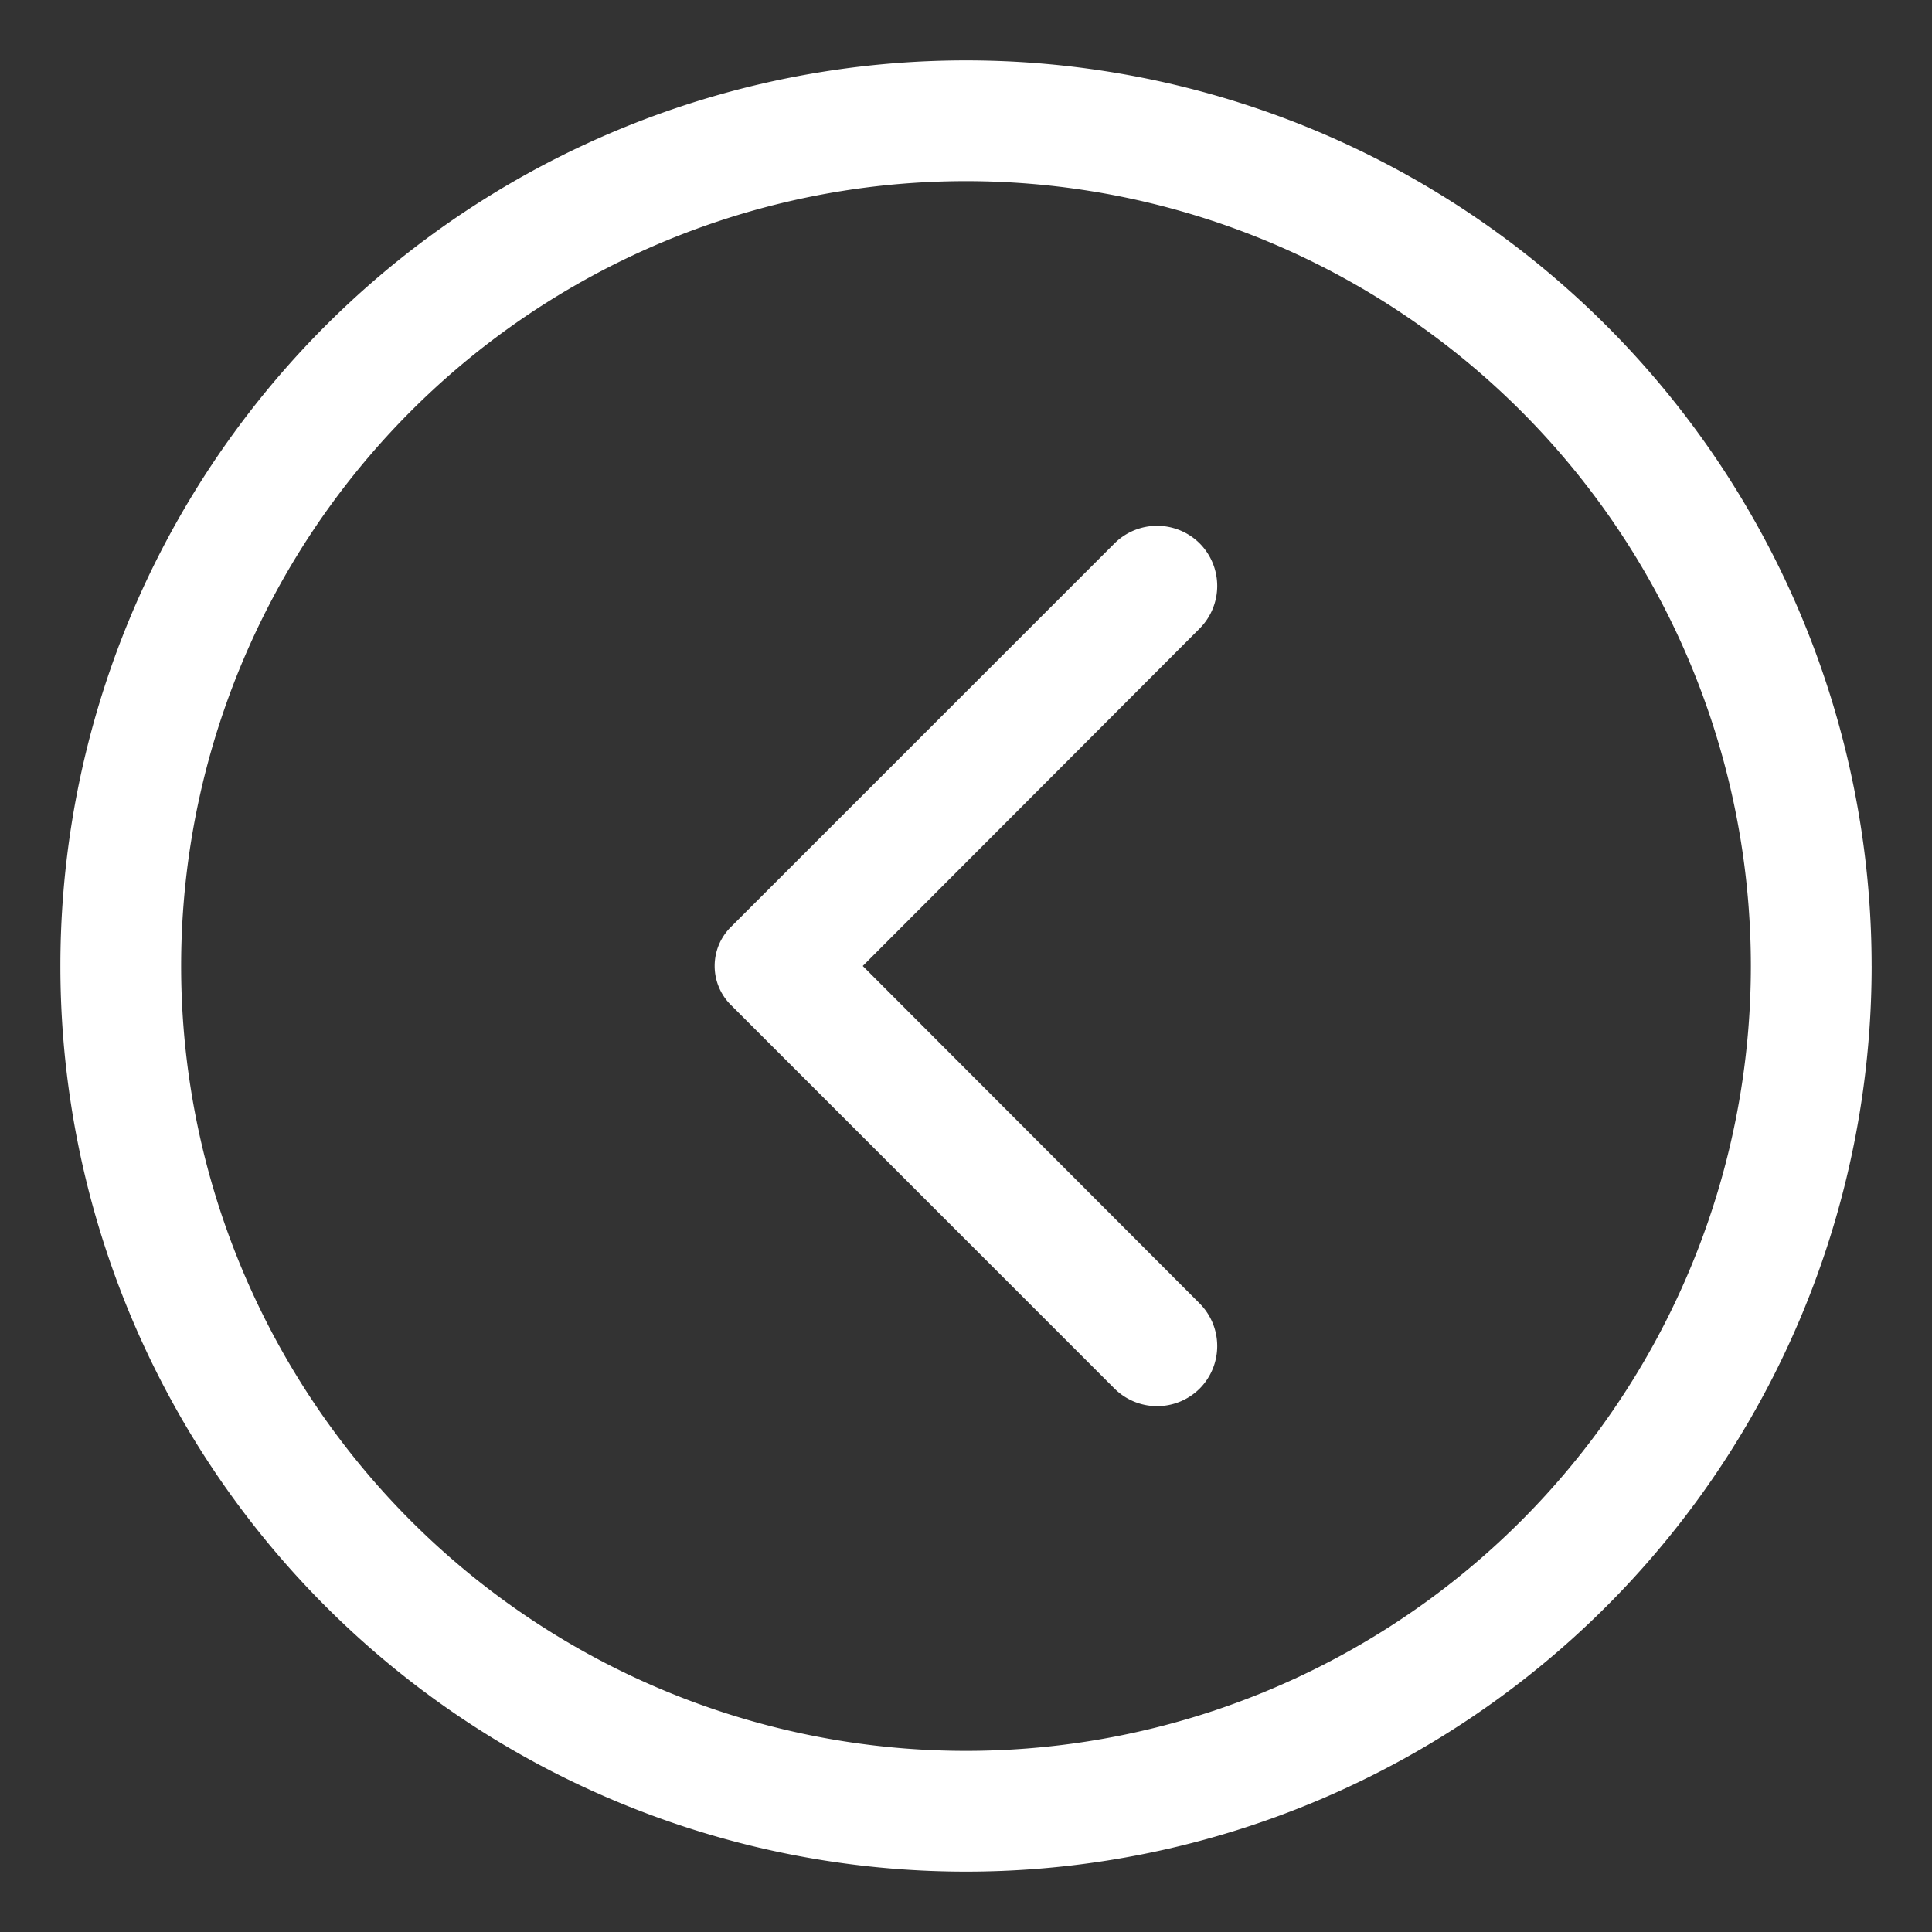 <svg width="82" height="82" fill="none" xmlns="http://www.w3.org/2000/svg"><rect width="100%" height="100%" fill="#333333" stroke="none"/><path d="M79.438 41a38.437 38.437 0 1 1-76.875 0 38.437 38.437 0 0 1 76.874 0Zm-71.75 0a33.312 33.312 0 1 0 66.624 0 33.312 33.312 0 0 0-66.624 0Z" fill="#fff"/><path d="M50.917 26.675 36.618 40.999l14.299 14.324a2.563 2.563 0 0 1 0 3.614 2.563 2.563 0 0 1-3.613 0L31.006 42.639a2.332 2.332 0 0 1 0-3.28l16.298-16.297a2.562 2.562 0 0 1 3.613 0 2.562 2.562 0 0 1 0 3.613Z" fill="#fff"/></svg>